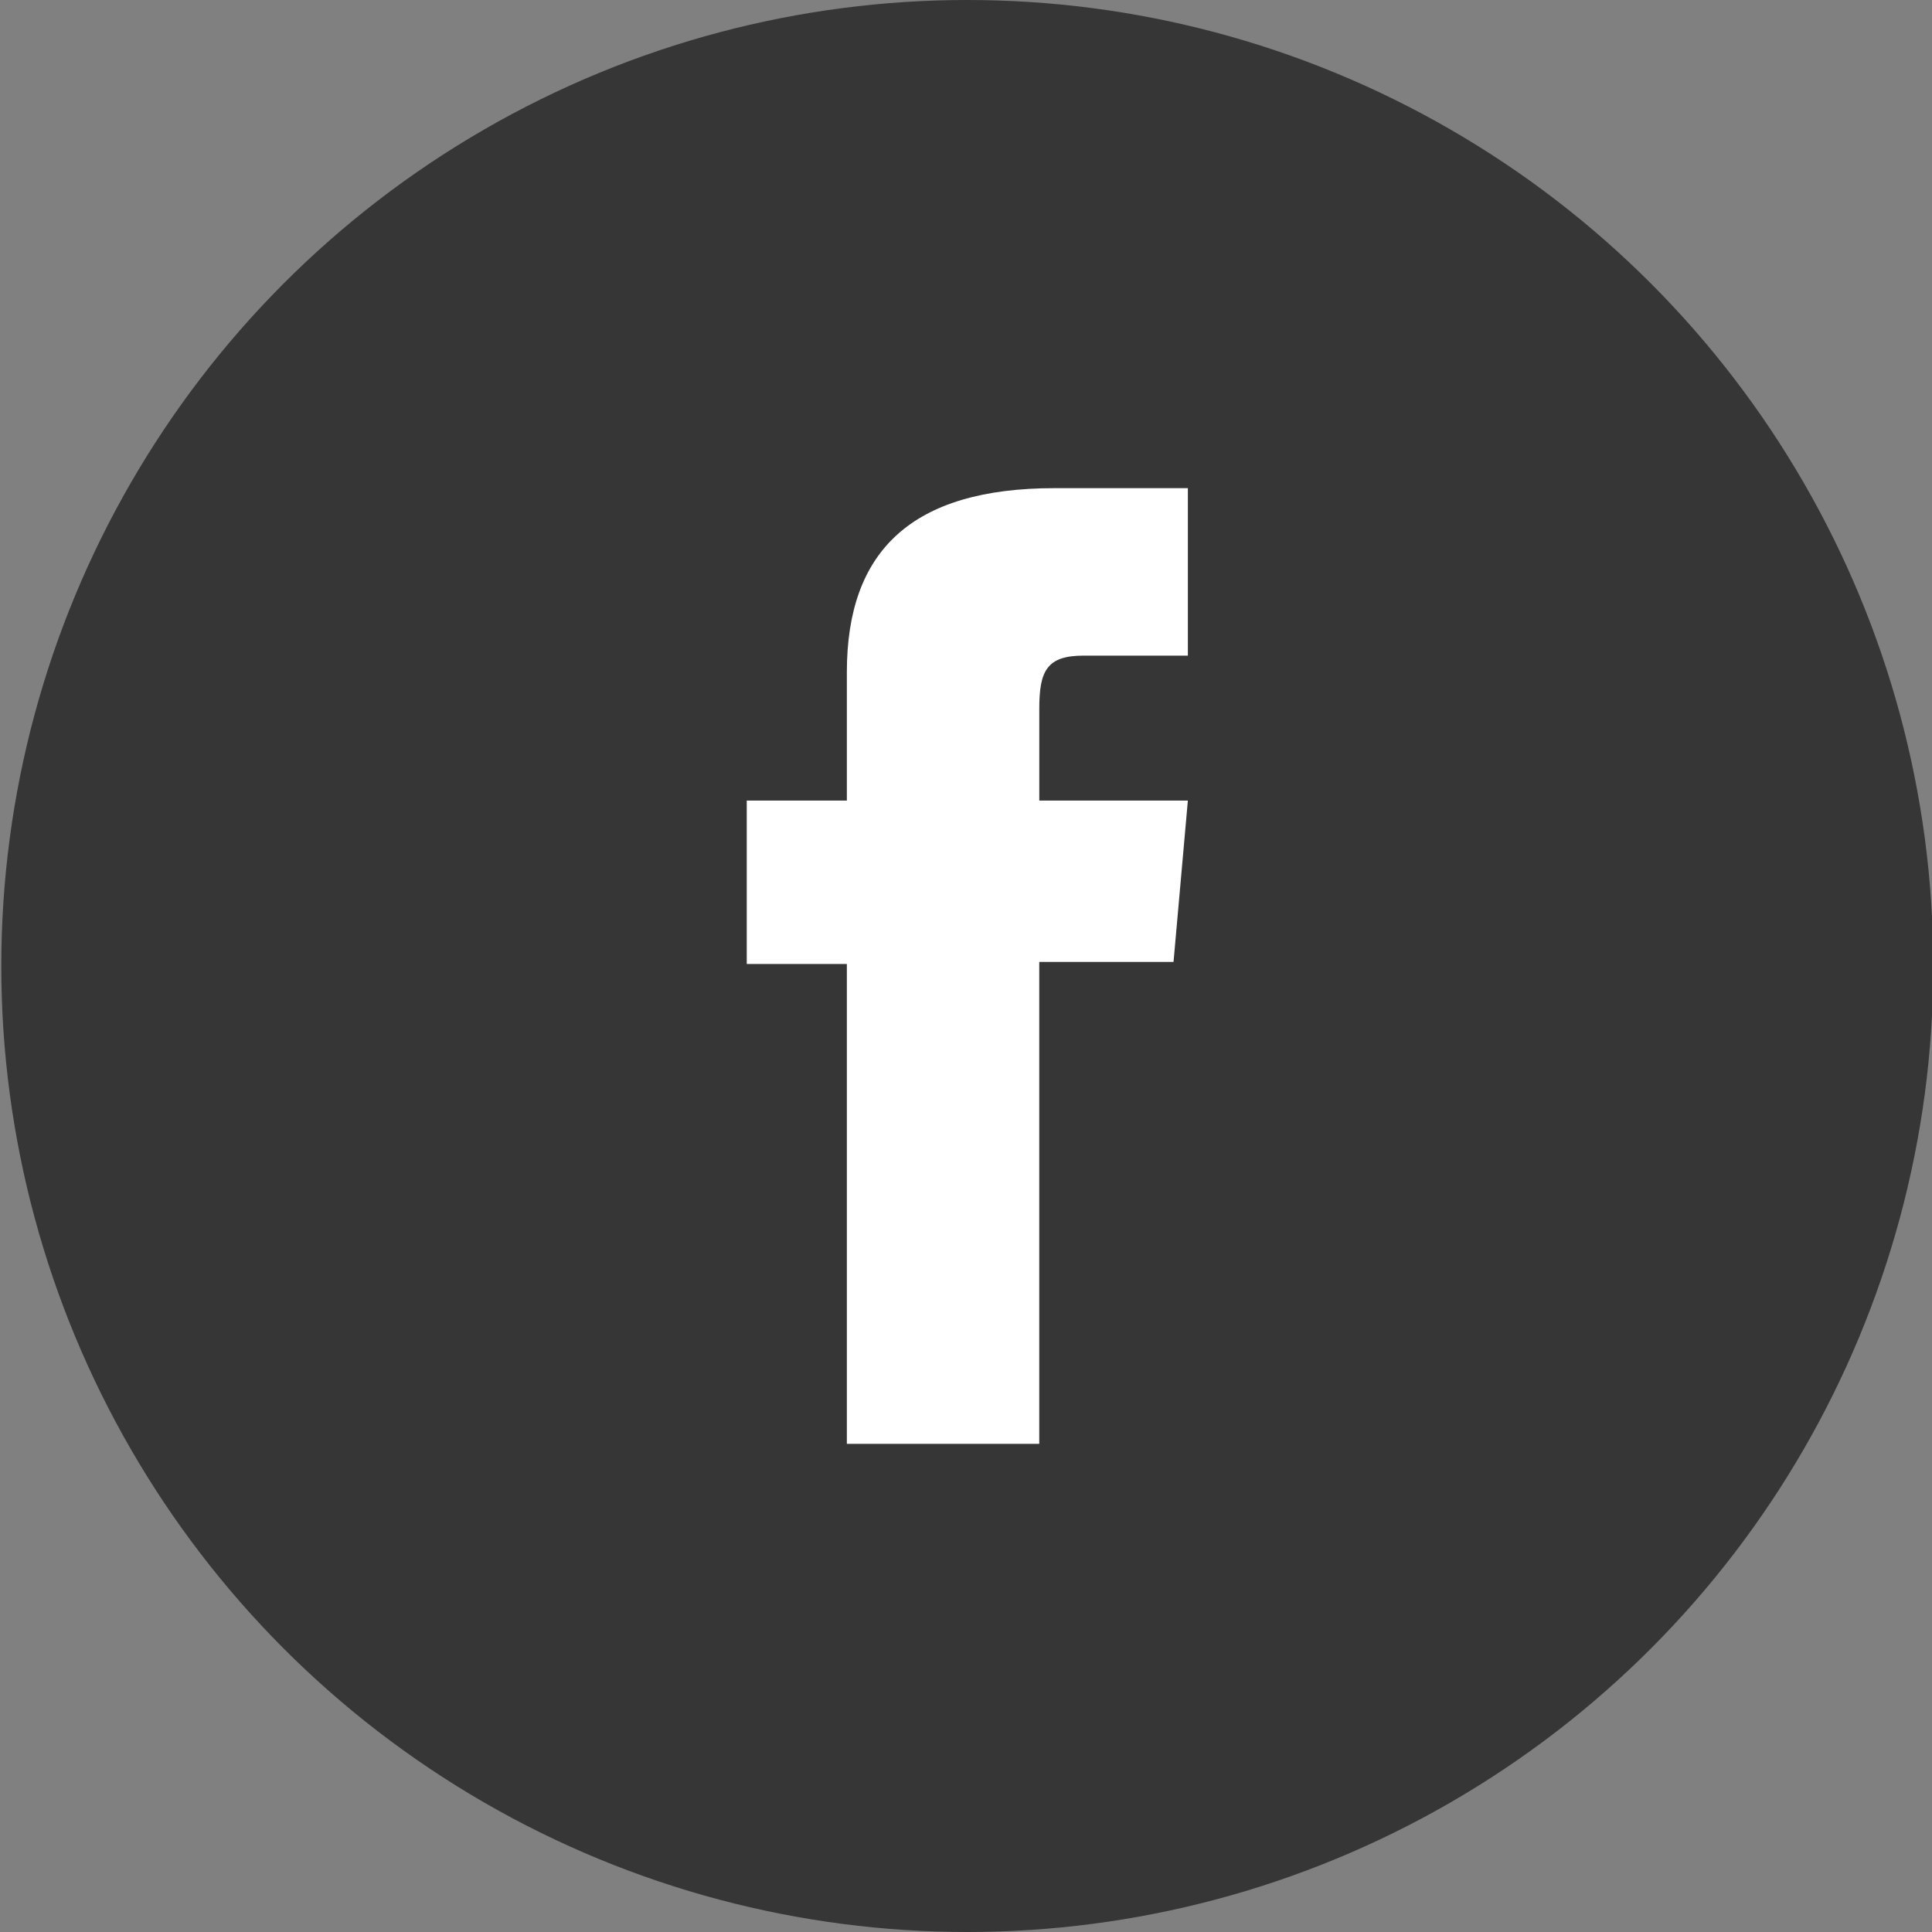 <?xml version="1.0" encoding="utf-8"?>
<!-- Generator: Adobe Illustrator 24.0.2, SVG Export Plug-In . SVG Version: 6.00 Build 0)  -->
<svg version="1.1" id="Layer_1" xmlns="http://www.w3.org/2000/svg" xmlns:xlink="http://www.w3.org/1999/xlink" x="0px" y="0px"
	 viewBox="0 0 600 600" style="enable-background:new 0 0 600 600;" xml:space="preserve">
<rect x="0" y="0" width="600" height="600" fill="#808080" stroke="none"/>
<style type="text/css">
	.st0{fill:#363636;}
	.st1{fill:#FFFFFF;}
	.st2{display:none;}
	.st3{display:inline;fill:#363636;}
	.st4{display:inline;}
	.st5{display:inline;fill:#FFFFFF;}
</style>
<g>
	<circle class="st0" cx="300.4" cy="300" r="300"/>
	<path id="XMLID_42_" class="st1" d="M262.99,448.4h59.76V298.74h41.7l4.45-50.11h-46.14c0,0,0-18.71,0-28.54
		c0-11.81,2.37-16.48,13.8-16.48c9.19,0,32.34,0,32.34,0V151.6c0,0-34.1,0-41.38,0c-44.47,0-64.52,19.59-64.52,57.08
		c0,32.66,0,39.95,0,39.95h-31.09v50.74h31.09V448.4z"/>
</g>
<g class="st2">
	<circle class="st3" cx="300.4" cy="300" r="300"/>
	<g id="XMLID_47_" class="st4">
		<path id="XMLID_52_" class="st1" d="M300.4,184.14c37.74,0,42.21,0.14,57.11,0.82c13.78,0.63,21.26,2.93,26.24,4.87
			c6.6,2.56,11.31,5.62,16.25,10.57c4.95,4.95,8.01,9.65,10.57,16.25c1.94,4.98,4.24,12.47,4.87,26.25
			c0.68,14.9,0.82,19.37,0.82,57.11c0,37.74-0.15,42.21-0.82,57.11c-0.63,13.78-2.93,21.26-4.87,26.24
			c-2.56,6.6-5.63,11.31-10.57,16.25c-4.94,4.94-9.65,8.01-16.25,10.57c-4.98,1.94-12.47,4.24-26.24,4.87
			c-14.9,0.68-19.37,0.82-57.11,0.82s-42.21-0.14-57.11-0.82c-13.78-0.63-21.26-2.93-26.24-4.87c-6.6-2.56-11.3-5.63-16.25-10.57
			c-4.95-4.95-8.01-9.65-10.57-16.25c-1.93-4.98-4.24-12.46-4.87-26.24c-0.68-14.9-0.82-19.37-0.82-57.11
			c0-37.74,0.14-42.21,0.82-57.11c0.63-13.78,2.93-21.26,4.87-26.25c2.56-6.59,5.63-11.3,10.57-16.25
			c4.95-4.95,9.65-8.01,16.25-10.57c4.98-1.94,12.46-4.24,26.24-4.87C258.2,184.28,262.67,184.14,300.4,184.14 M300.4,158.67
			c-38.38,0-43.2,0.16-58.27,0.85c-15.04,0.69-25.32,3.08-34.31,6.57c-9.3,3.61-17.18,8.44-25.03,16.3
			c-7.86,7.86-12.69,15.74-16.3,25.03c-3.49,8.99-5.88,19.26-6.57,34.3c-0.69,15.07-0.85,19.89-0.85,58.27s0.16,43.2,0.85,58.27
			c0.69,15.04,3.08,25.31,6.57,34.31c3.61,9.29,8.44,17.18,16.3,25.03c7.86,7.86,15.74,12.69,25.03,16.3
			c8.99,3.49,19.26,5.88,34.31,6.57c15.07,0.69,19.89,0.85,58.27,0.85s43.2-0.16,58.27-0.85c15.04-0.69,25.32-3.08,34.3-6.57
			c9.3-3.61,17.18-8.44,25.03-16.3c7.86-7.86,12.69-15.74,16.3-25.03c3.49-8.99,5.88-19.26,6.57-34.31
			c0.69-15.08,0.85-19.89,0.85-58.27s-0.16-43.2-0.85-58.27c-0.69-15.04-3.08-25.31-6.57-34.3c-3.61-9.29-8.45-17.18-16.3-25.03
			c-7.86-7.86-15.74-12.69-25.03-16.3c-8.99-3.49-19.26-5.88-34.3-6.57C343.6,158.83,338.79,158.67,300.4,158.67"/>
		<path id="XMLID_49_" class="st1" d="M300.4,227.43c-40.08,0-72.58,32.49-72.58,72.57s32.5,72.58,72.58,72.58
			c40.08,0,72.57-32.49,72.57-72.58S340.49,227.43,300.4,227.43 M300.4,347.11c-26.02,0-47.11-21.09-47.11-47.11
			c0-26.02,21.09-47.11,47.11-47.11c26.02,0,47.11,21.09,47.11,47.11C347.51,326.02,326.42,347.11,300.4,347.11"/>
		<path id="XMLID_48_" class="st1" d="M392.81,224.56c0,9.37-7.59,16.96-16.96,16.96c-9.37,0-16.96-7.6-16.96-16.96
			c0-9.37,7.59-16.96,16.96-16.96C385.21,207.6,392.81,215.19,392.81,224.56"/>
	</g>
</g>
<g class="st2">
	<circle class="st3" cx="300.4" cy="300" r="300"/>
	<path class="st5" d="M382.68,200.42H218.13c-32.28,0-58.46,26.17-58.46,58.46v82.26c0,32.28,26.17,58.46,58.46,58.46h164.55
		c32.28,0,58.46-26.17,58.46-58.46v-82.26C441.13,226.59,414.96,200.42,382.68,200.42z M343.15,304l-76.96,36.71
		c-2.05,0.98-4.42-0.52-4.42-2.79v-75.71c0-2.3,2.43-3.8,4.49-2.76l76.96,39C345.5,299.62,345.46,302.9,343.15,304z"/>
</g>
<g class="st2">
	<circle class="st3" cx="300.4" cy="300" r="300"/>
	<g id="XMLID_17_" class="st4">
		<path id="XMLID_18_" class="st1" d="M156.49,390.42c26.13,16.76,57.17,26.53,90.51,26.53c109.63,0,171.57-92.6,167.84-175.66
			c11.53-8.32,21.55-18.71,29.46-30.57c-10.6,4.69-21.98,7.87-33.91,9.29c12.19-7.29,21.55-18.87,25.95-32.67
			c-11.41,6.77-24.05,11.68-37.49,14.34c-10.78-11.48-26.12-18.64-43.11-18.64c-38.11,0-66.12,35.57-57.52,72.5
			c-49.08-2.46-92.59-25.97-121.7-61.7c-15.47,26.55-8.02,61.27,18.27,78.84c-9.68-0.31-18.8-2.97-26.76-7.39
			c-0.63,27.36,18.97,52.95,47.36,58.65c-8.31,2.26-17.42,2.77-26.66,1.01c7.5,23.47,29.31,40.53,55.15,41.01
			C219.1,385.43,187.82,394.12,156.49,390.42z"/>
	</g>
</g>
</svg>
